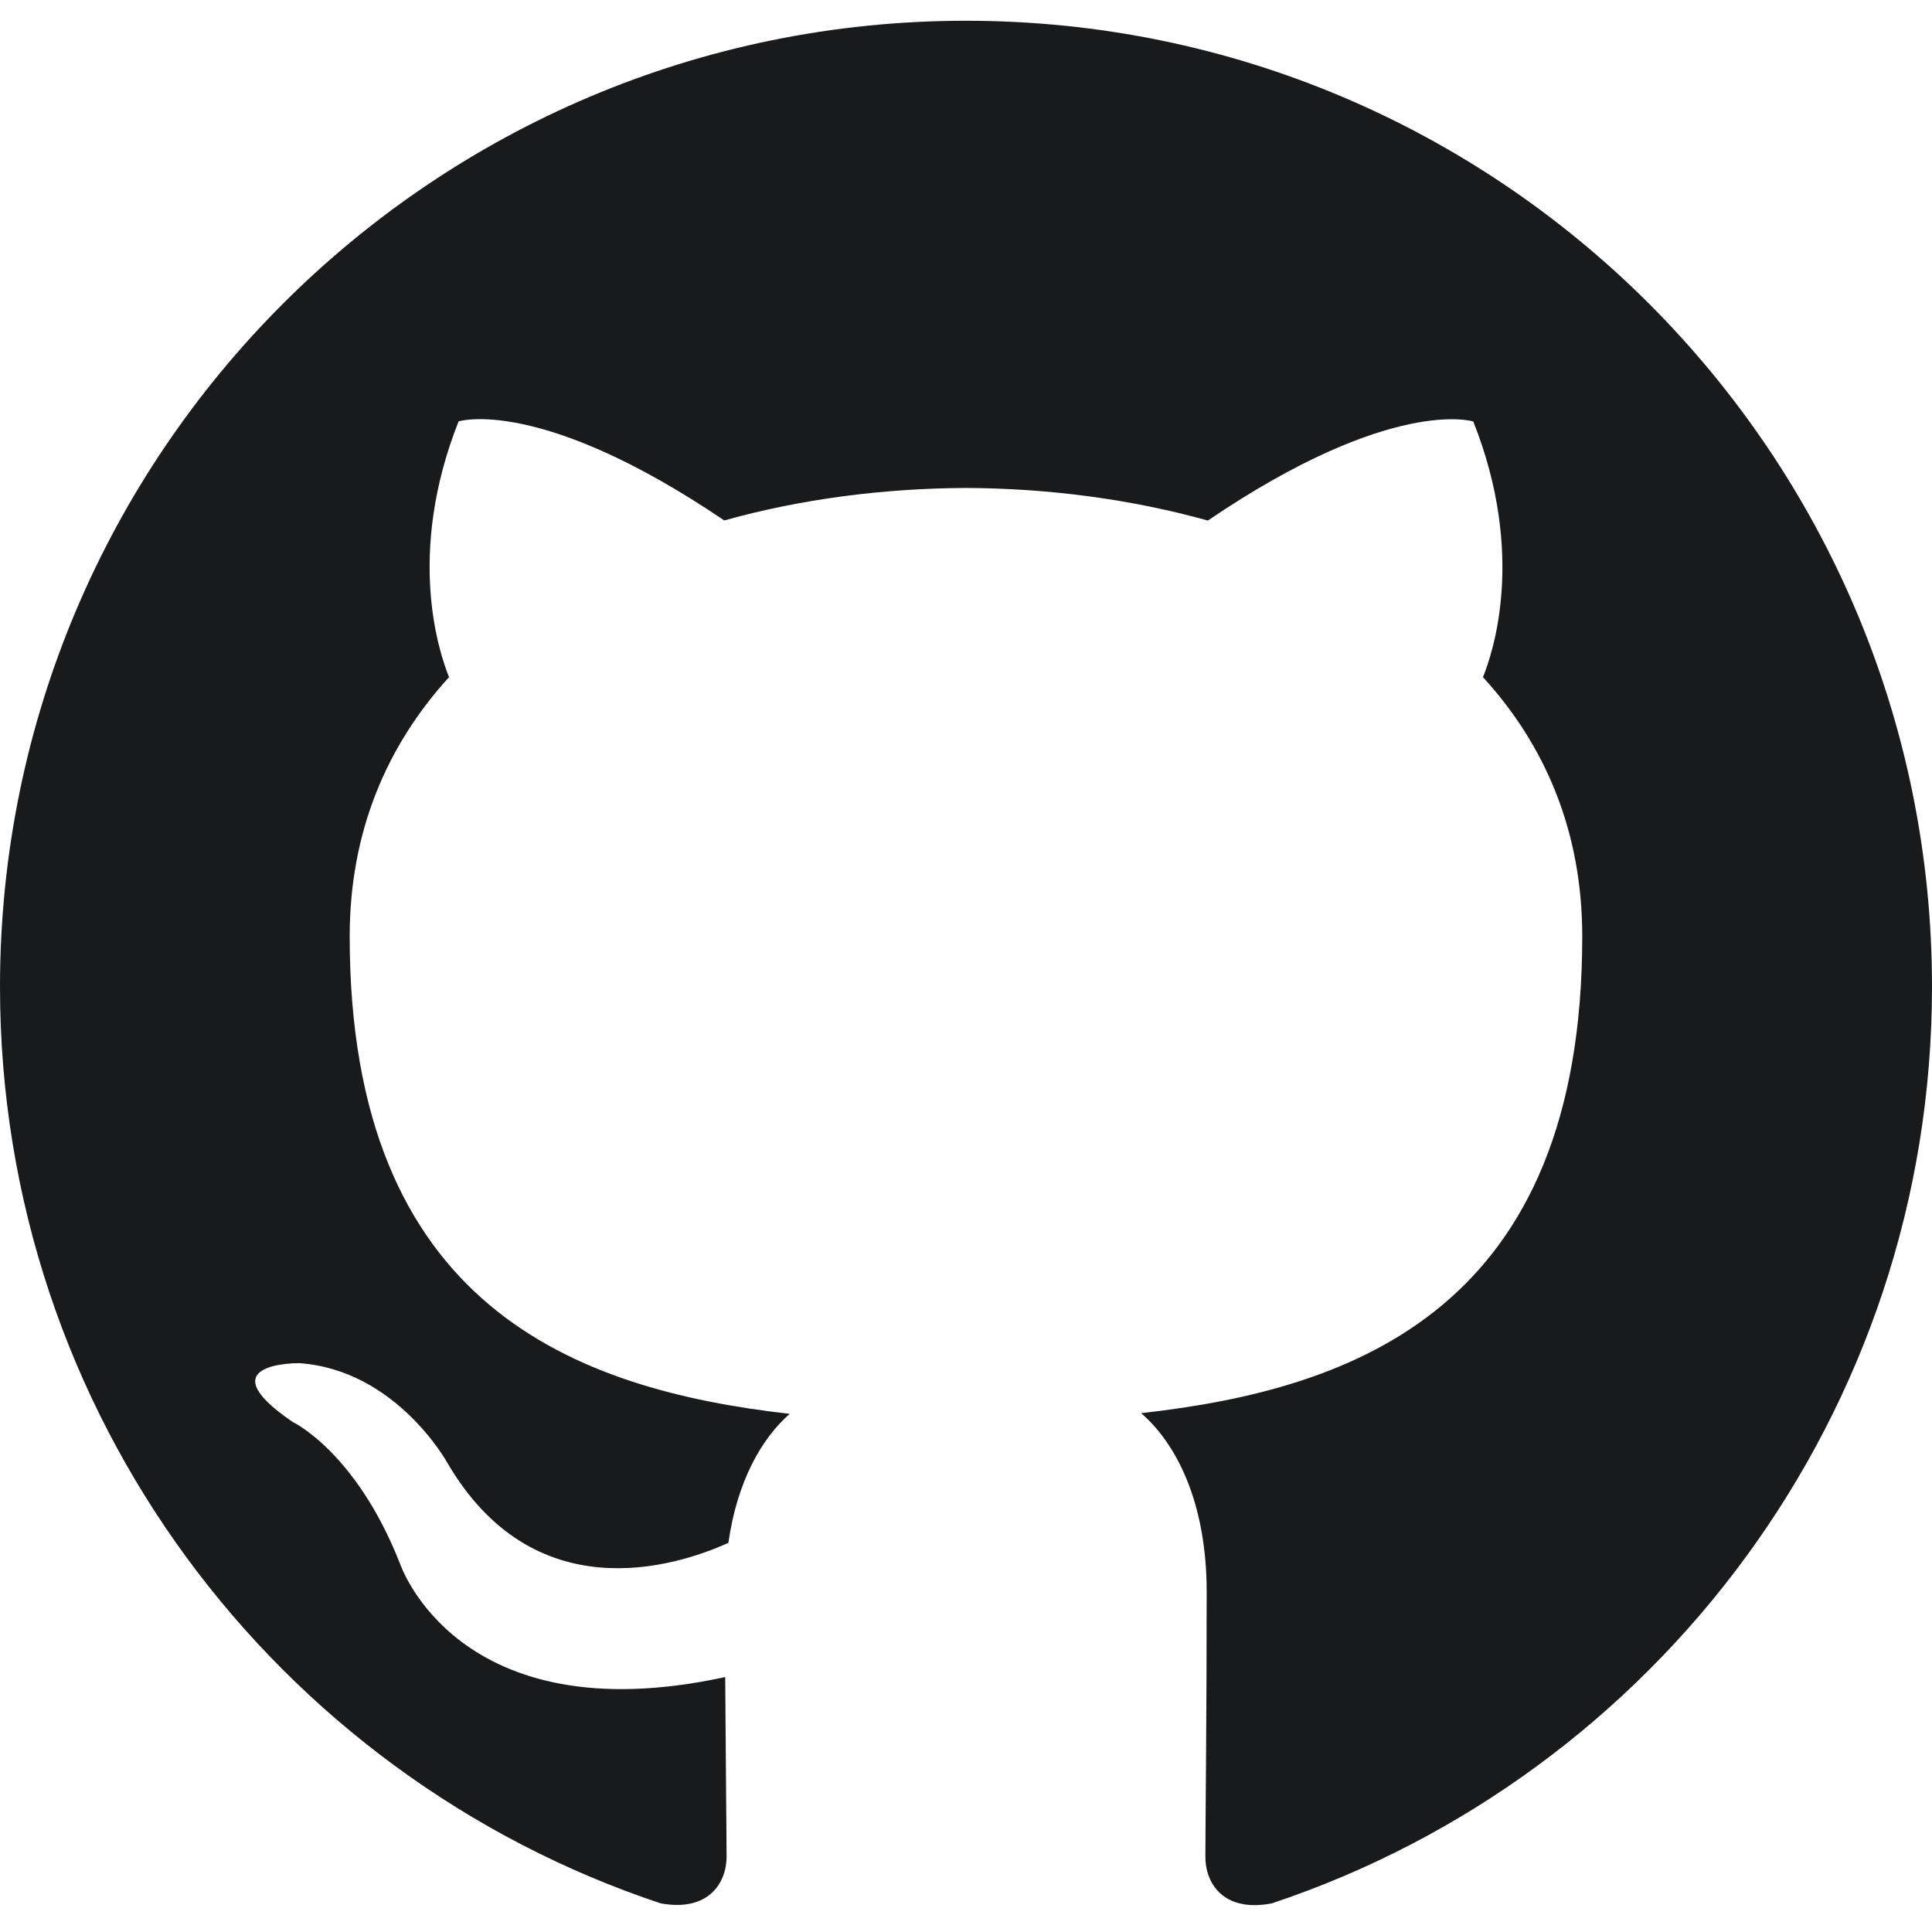 <?xml version="1.0" encoding="utf-8"?>
<!-- Generator: Adobe Illustrator 16.0.0, SVG Export Plug-In . SVG Version: 6.00 Build 0)  -->
<!DOCTYPE svg PUBLIC "-//W3C//DTD SVG 1.1//EN" "http://www.w3.org/Graphics/SVG/1.1/DTD/svg11.dtd">
<svg version="1.1" xmlns="http://www.w3.org/2000/svg" xmlns:xlink="http://www.w3.org/1999/xlink" x="0px" y="0px" width="1024px"
	 height="1024px" viewBox="0 0 1024 1024" enable-background="new 0 0 1024 1024" xml:space="preserve">
<g id="Layer_1" xmlns:svg="http://www.w3.org/2000/svg" display="none">
	<g display="inline">
		<title>Layer 1</title>
		<path id="svg_1" fill="#FFFFFF" d="M512,0C229.25,0,0,229.25,0,512c0,226.25,146.688,418.125,350.156,485.813
			c25.594,4.688,34.938-11.125,34.938-24.625c0-12.188-0.469-52.563-0.719-95.313C242,908.813,211.906,817.5,211.906,817.5
			c-23.312-59.125-56.844-74.875-56.844-74.875c-46.531-31.75,3.53-31.125,3.53-31.125c51.406,3.563,78.47,52.75,78.47,52.75
			c45.688,78.25,119.875,55.625,149,42.5c4.653-33,17.903-55.625,32.5-68.375C304.906,725.438,185.344,681.5,185.344,485.313
			c0-55.938,19.969-101.563,52.656-137.406c-5.219-13-22.844-65.094,5.062-135.563c0,0,42.938-13.75,140.812,52.5
			c40.812-11.406,84.594-17.031,128.125-17.219c43.5,0.188,87.312,5.875,128.188,17.281c97.688-66.313,140.688-52.5,140.688-52.5
			c28,70.531,10.375,122.562,5.125,135.5c32.813,35.844,52.625,81.469,52.625,137.406c0,196.688-119.75,240-233.813,252.688
			c18.438,15.875,34.75,47,34.75,94.75c0,68.438-0.688,123.625-0.688,140.5c0,13.625,9.313,29.563,35.25,24.563
			C877.438,930,1024,738.125,1024,512C1024,229.25,794.75,0,512,0z"/>
	</g>
</g>
<g id="Layer_2">
	<title>Layer 1</title>
	<path fill="#181A1B" d="M512,11C229.25,11,0,240.25,0,523c0,226.25,146.688,418.125,350.156,485.813
		c25.594,4.688,34.938-11.125,34.938-24.625c0-12.188-0.469-52.563-0.719-95.313C242,919.813,211.906,828.5,211.906,828.5
		c-23.312-59.125-56.844-74.875-56.844-74.875c-46.531-31.75,3.53-31.125,3.53-31.125c51.406,3.563,78.47,52.75,78.47,52.75
		c45.688,78.25,119.875,55.625,149,42.5c4.653-33,17.903-55.625,32.5-68.375C304.906,736.438,185.344,692.5,185.344,496.313
		c0-55.938,19.969-101.563,52.656-137.406c-5.219-13-22.844-65.094,5.062-135.563c0,0,42.938-13.75,140.812,52.5
		c40.812-11.406,84.594-17.031,128.125-17.219c43.5,0.188,87.312,5.875,128.188,17.281c97.688-66.313,140.688-52.5,140.688-52.5
		c28,70.531,10.375,122.562,5.125,135.5c32.813,35.844,52.625,81.469,52.625,137.406c0,196.688-119.75,240-233.813,252.688
		c18.438,15.875,34.75,47,34.75,94.75c0,68.438-0.688,123.625-0.688,140.5c0,13.625,9.313,29.563,35.25,24.563
		C877.438,941,1024,749.125,1024,523C1024,240.25,794.75,11,512,11z"/>
</g>
<g id="Layer_3" display="none">
</g>
</svg>

